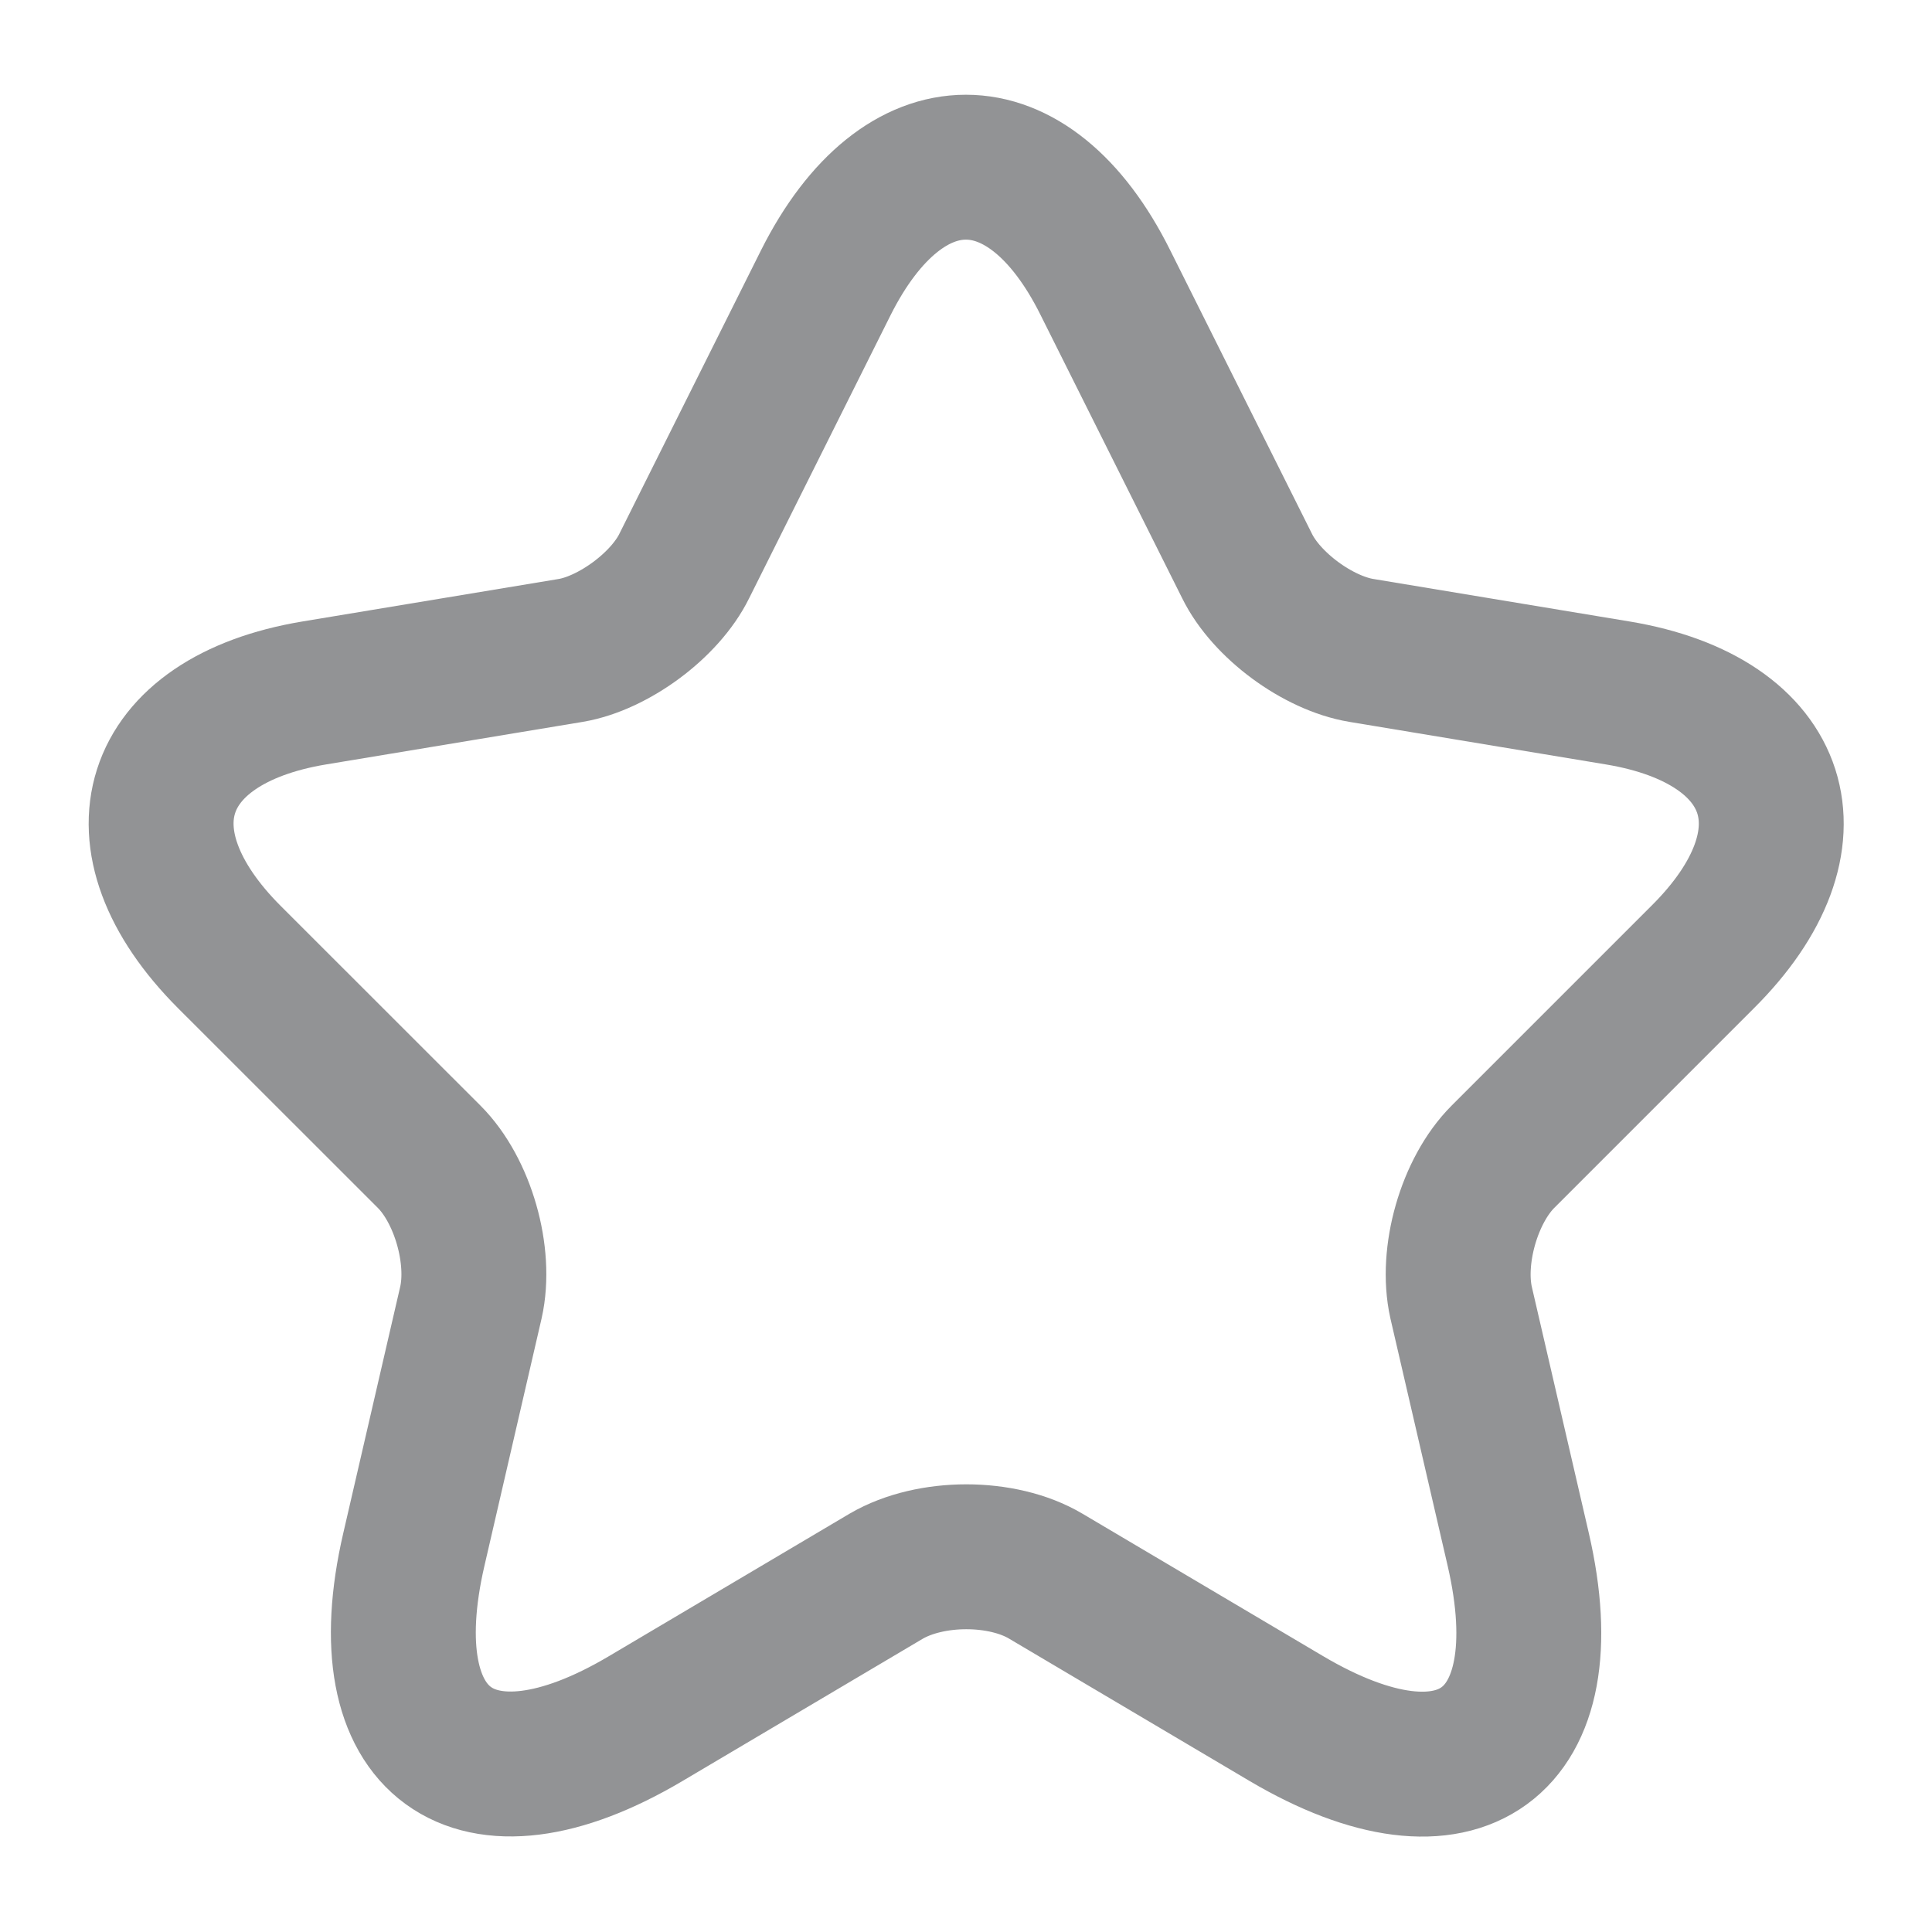 <svg width="20" height="20" viewBox="0 0 20 20" fill="none" xmlns="http://www.w3.org/2000/svg">
<path d="M11.442 2.924L12.909 5.858C13.109 6.266 13.642 6.658 14.092 6.733L16.75 7.174C18.45 7.458 18.85 8.691 17.625 9.908L15.559 11.974C15.209 12.324 15.017 12.999 15.125 13.483L15.717 16.041C16.184 18.066 15.109 18.849 13.317 17.791L10.825 16.316C10.375 16.049 9.634 16.049 9.175 16.316L6.684 17.791C4.9 18.849 3.817 18.058 4.284 16.041L4.875 13.483C4.984 12.999 4.792 12.324 4.442 11.974L2.375 9.908C1.159 8.691 1.55 7.458 3.25 7.174L5.909 6.733C6.35 6.658 6.884 6.266 7.084 5.858L8.55 2.924C9.35 1.333 10.65 1.333 11.442 2.924Z" stroke="#929395" stroke-width="1.5" stroke-linecap="round" stroke-linejoin="round"/>
</svg>
